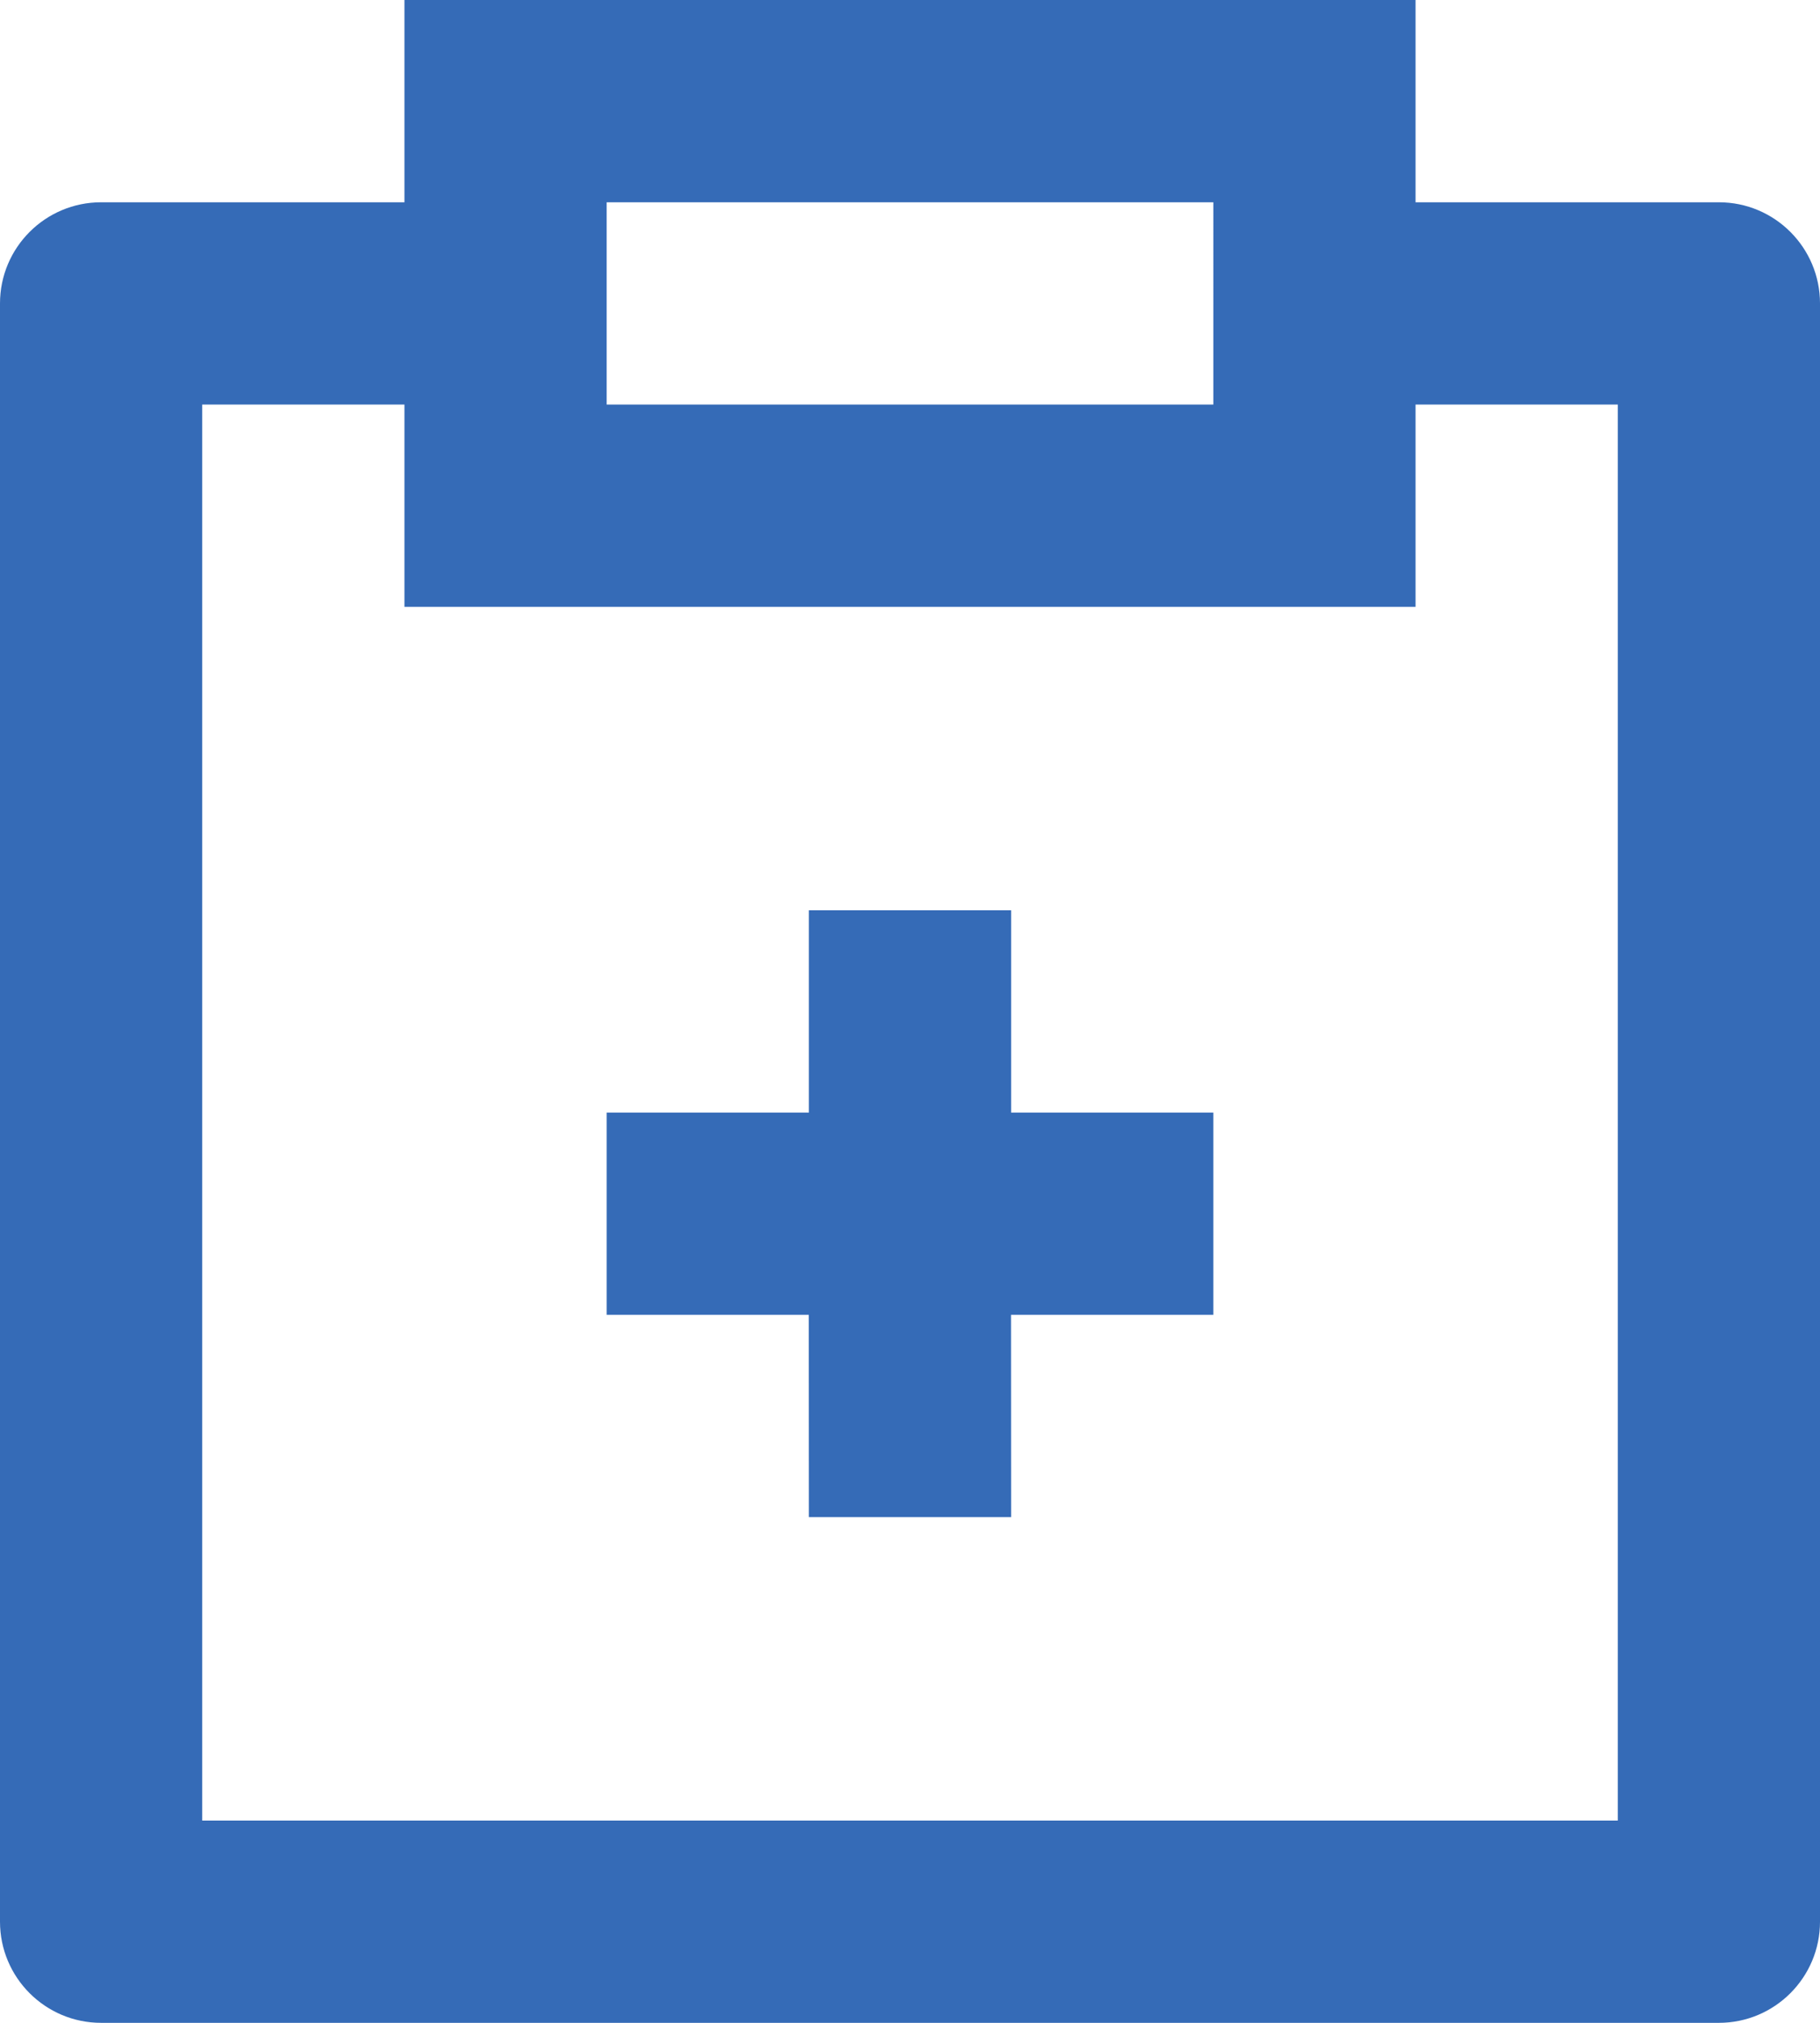 <svg width="54" height="60" fill="none" xmlns="http://www.w3.org/2000/svg"><path d="M42 0v6h9c1.656 0 3 1.344 3 3v48c0 1.656-1.344 3-3 3H3c-1.656 0-3-1.344-3-3V9c0-1.656 1.344-3 3-3h9V0h30zM12 12H6v42h42V12h-6v6H12v-6zm18 15v6h6v6h-6.003L30 45h-6l-.003-6H18v-6h6v-6h6zm6-21H18v6h18V6z" fill="#356BB7"/></svg>